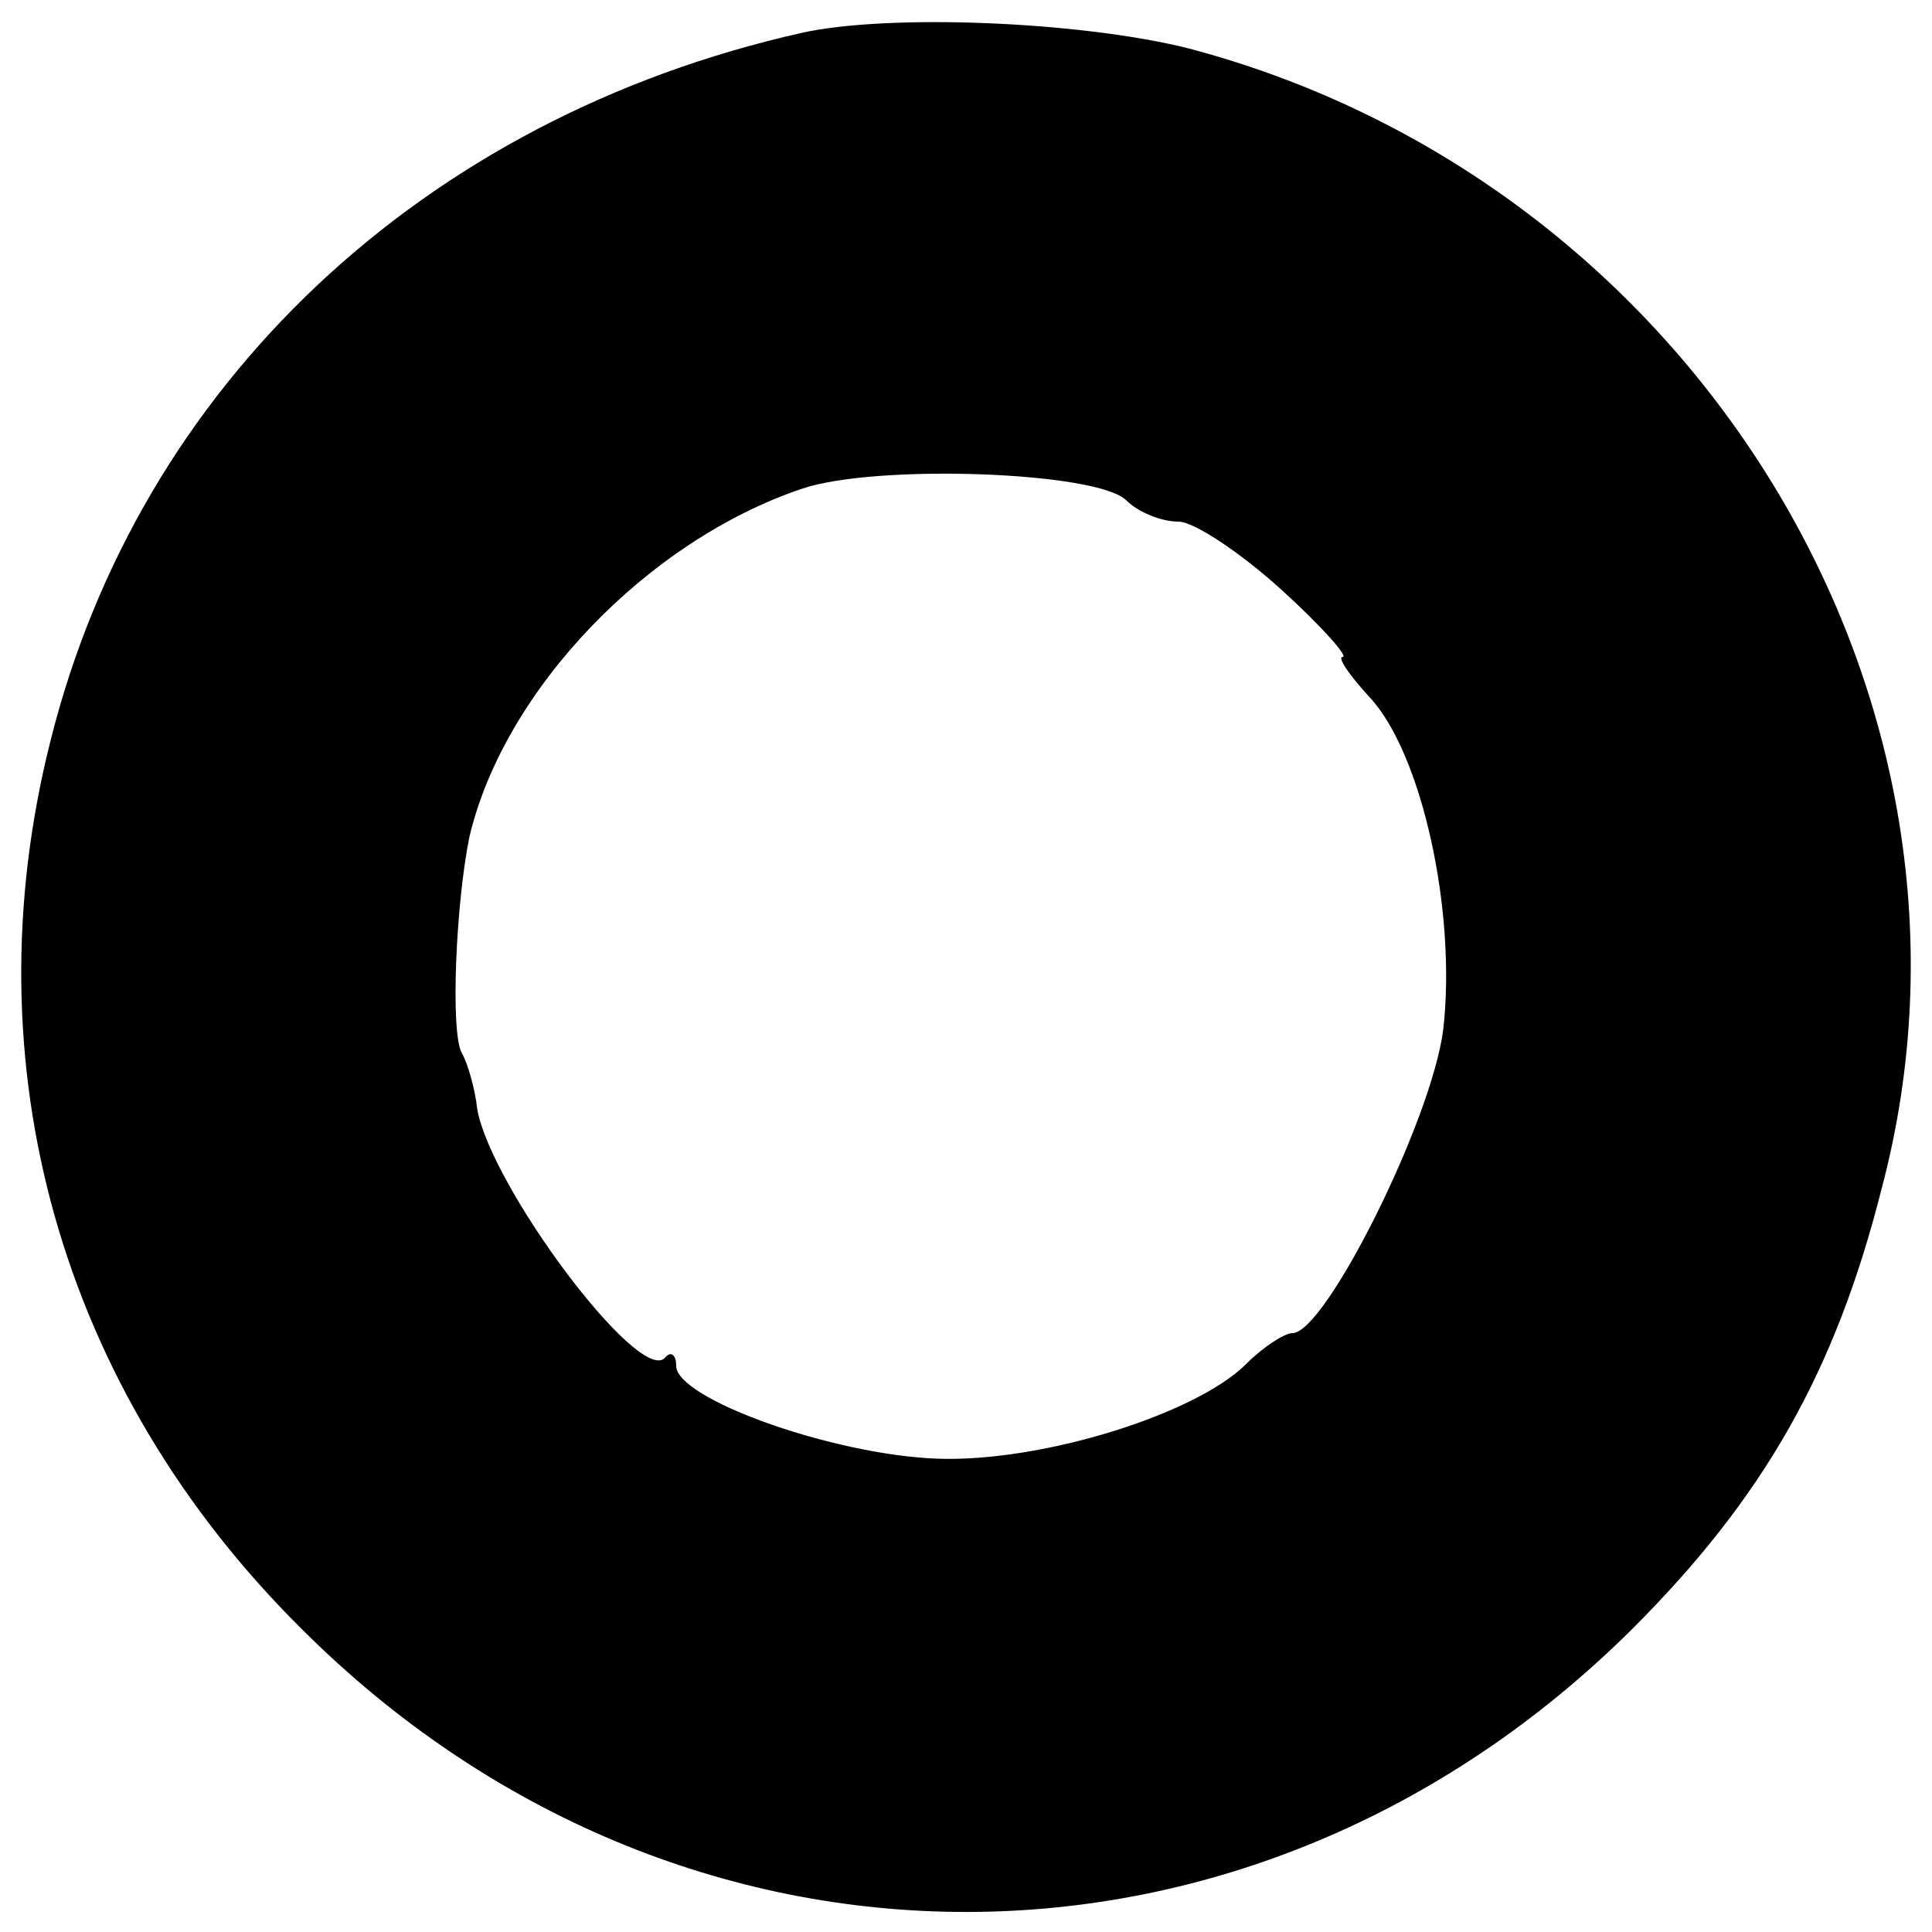 <?xml version="1.0" standalone="no"?>
<!DOCTYPE svg PUBLIC "-//W3C//DTD SVG 20010904//EN"
 "http://www.w3.org/TR/2001/REC-SVG-20010904/DTD/svg10.dtd">
<svg version="1.0" xmlns="http://www.w3.org/2000/svg"
 width="100pt" height="100pt" viewBox="0 0 100 100"
 preserveAspectRatio="xMidYMid meet">
<g transform="translate(0,100) scale(0.1,-0.1)"
fill="#000000" stroke="none">
<path d="M415 983 c-196 -44 -343 -182 -389 -367 -42 -167 5 -335 130 -459
196 -196 493 -195 689 0 68 68 105 133 129 228 67 253 -97 521 -359 590 -56
14 -155 18 -200 8z m168 -242 c6 -6 18 -11 27 -11 8 0 32 -16 53 -35 21 -19
35 -35 32 -35 -3 0 3 -9 14 -21 27 -29 45 -111 38 -172 -6 -47 -61 -157 -78
-157 -4 0 -15 -7 -24 -16 -26 -26 -106 -51 -160 -49 -54 2 -135 31 -135 48 0
6 -3 8 -6 4 -14 -13 -90 89 -97 129 -1 10 -5 24 -8 29 -6 11 -3 78 4 112 18
76 92 153 172 180 38 13 153 9 168 -6z"/>
</g>
</svg>
